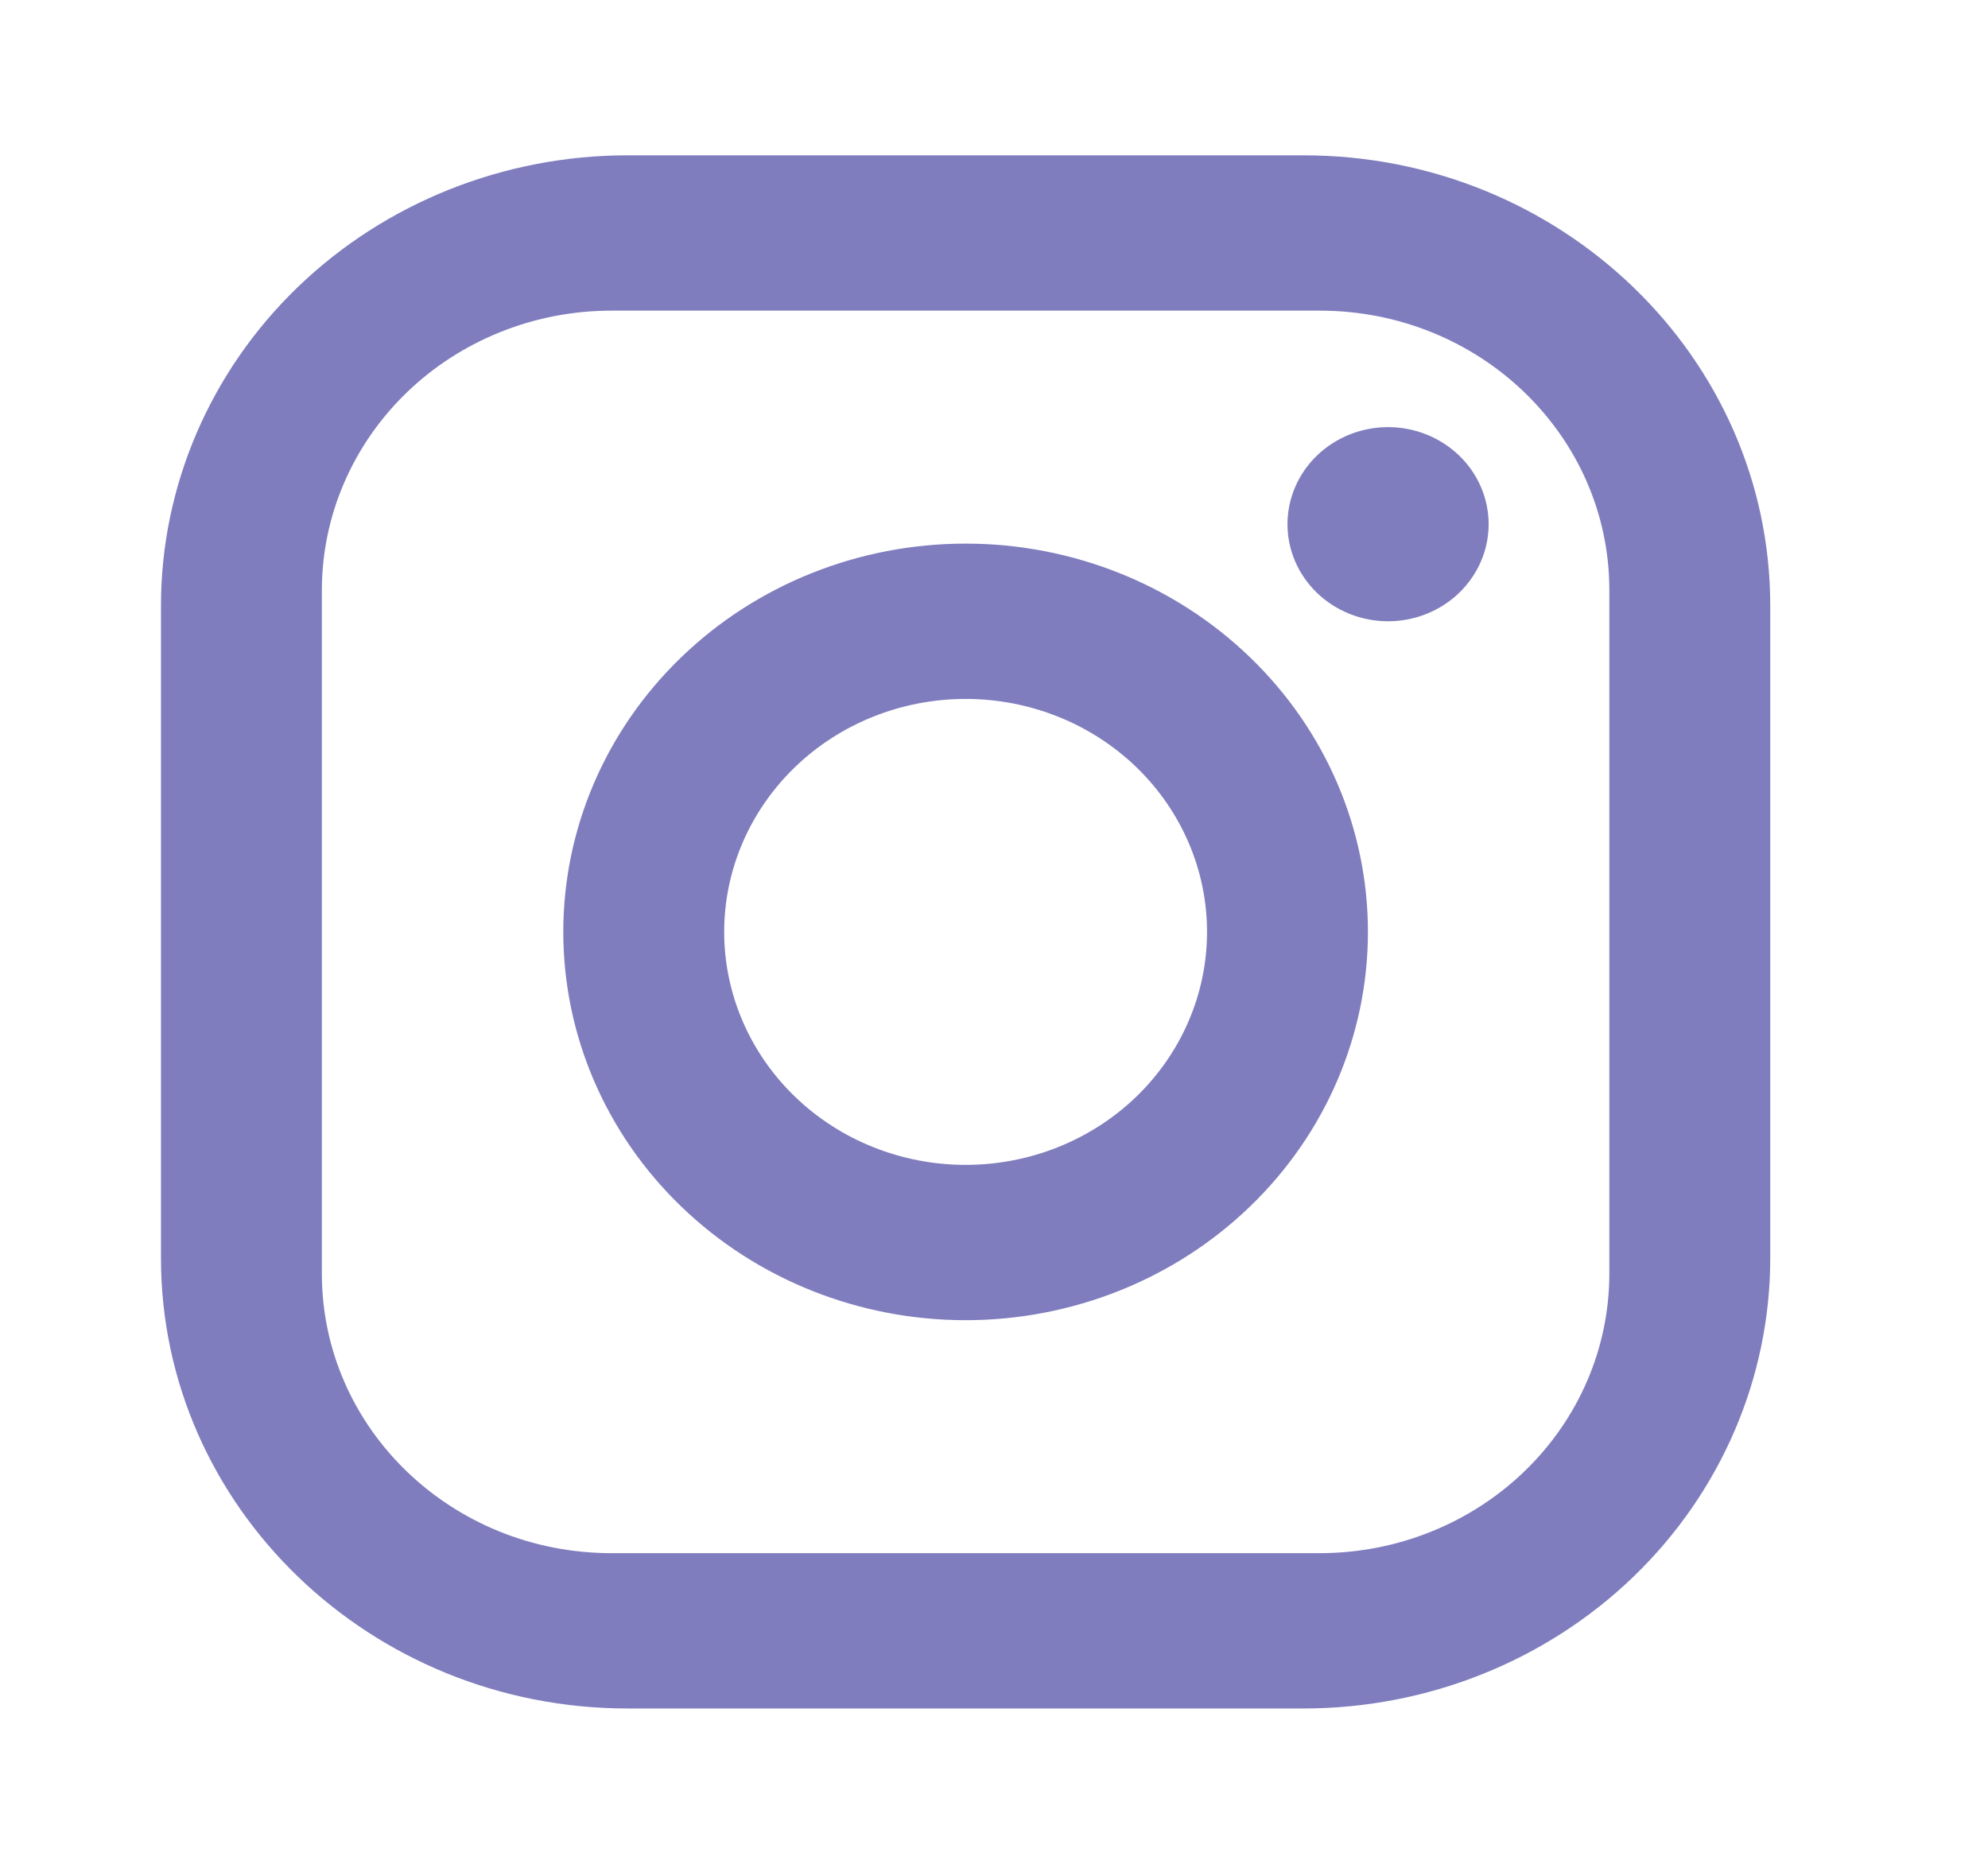 <svg width="32" height="30" viewBox="0 0 32 30" fill="none" xmlns="http://www.w3.org/2000/svg">
<path d="M10.103 2.5H20.983C25.128 2.5 28.495 5.75 28.495 9.75V20.25C28.495 22.173 27.704 24.017 26.295 25.377C24.886 26.736 22.976 27.5 20.983 27.5H10.103C5.958 27.5 2.591 24.25 2.591 20.25V9.75C2.591 7.827 3.382 5.983 4.791 4.623C6.2 3.264 8.111 2.5 10.103 2.5ZM9.844 5C8.607 5 7.421 5.474 6.547 6.318C5.673 7.162 5.181 8.307 5.181 9.5V20.5C5.181 22.988 7.267 25 9.844 25H21.242C22.479 25 23.665 24.526 24.539 23.682C25.414 22.838 25.905 21.694 25.905 20.5V9.5C25.905 7.013 23.82 5 21.242 5H9.844ZM22.343 6.875C22.773 6.875 23.184 7.04 23.488 7.333C23.791 7.626 23.962 8.023 23.962 8.438C23.962 8.852 23.791 9.249 23.488 9.542C23.184 9.835 22.773 10 22.343 10C21.914 10 21.502 9.835 21.198 9.542C20.895 9.249 20.724 8.852 20.724 8.438C20.724 8.023 20.895 7.626 21.198 7.333C21.502 7.04 21.914 6.875 22.343 6.875ZM15.543 8.75C17.261 8.75 18.908 9.408 20.122 10.581C21.337 11.753 22.019 13.342 22.019 15C22.019 16.658 21.337 18.247 20.122 19.419C18.908 20.591 17.261 21.25 15.543 21.25C13.825 21.25 12.178 20.591 10.964 19.419C9.749 18.247 9.067 16.658 9.067 15C9.067 13.342 9.749 11.753 10.964 10.581C12.178 9.408 13.825 8.75 15.543 8.75ZM15.543 11.25C14.513 11.25 13.524 11.645 12.796 12.348C12.067 13.052 11.657 14.005 11.657 15C11.657 15.995 12.067 16.948 12.796 17.652C13.524 18.355 14.513 18.75 15.543 18.75C16.574 18.75 17.562 18.355 18.291 17.652C19.019 16.948 19.429 15.995 19.429 15C19.429 14.005 19.019 13.052 18.291 12.348C17.562 11.645 16.574 11.25 15.543 11.25Z" fill="#7F7DBE"/>
</svg>
